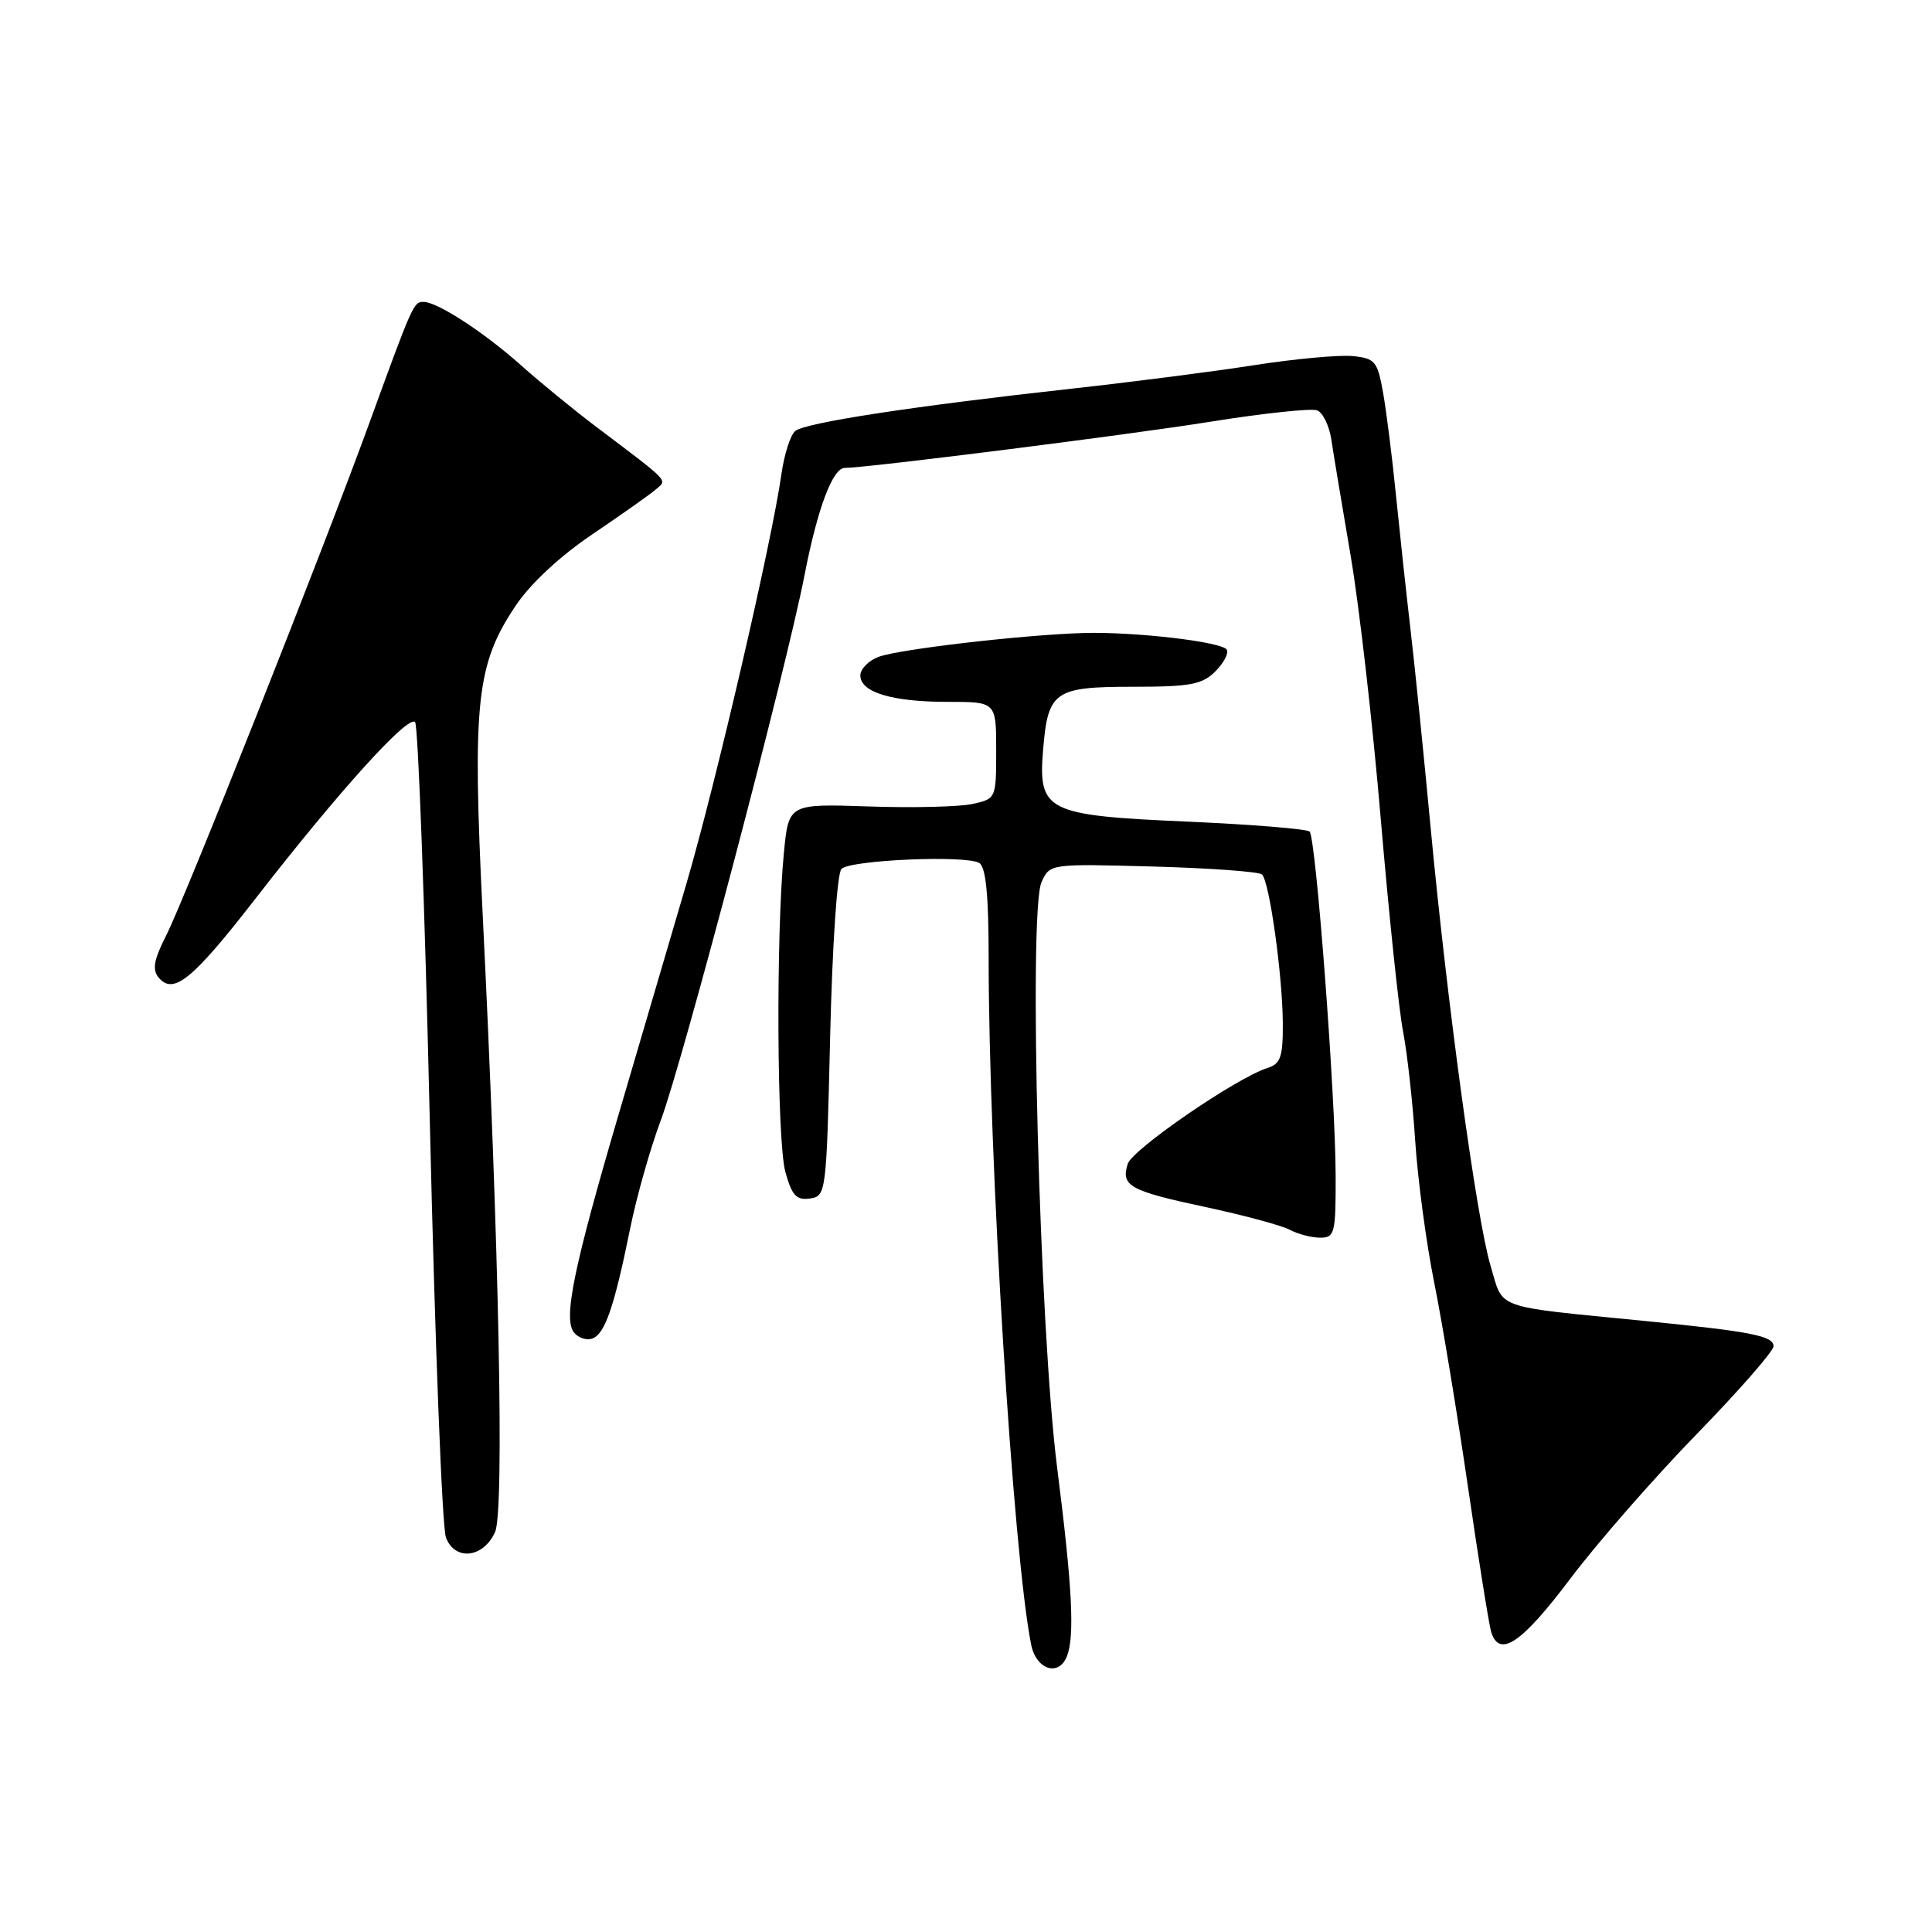 <?xml version="1.0" encoding="UTF-8" standalone="no"?>
<!DOCTYPE svg PUBLIC "-//W3C//DTD SVG 1.1//EN" "http://www.w3.org/Graphics/SVG/1.1/DTD/svg11.dtd" >
<svg xmlns="http://www.w3.org/2000/svg" xmlns:xlink="http://www.w3.org/1999/xlink" version="1.1" viewBox="0 0 256 256">
 <g >
 <path fill="currentColor"
d=" M 141.39 219.42 C 142.42 216.75 142.07 210.15 140.08 194.50 C 137.73 176.03 136.26 120.73 138.01 116.88 C 139.12 114.45 139.12 114.45 152.81 114.82 C 160.34 115.03 166.82 115.50 167.22 115.87 C 168.21 116.79 169.96 129.34 169.98 135.68 C 170.00 140.06 169.68 140.97 167.93 141.52 C 163.82 142.83 150.05 152.28 149.43 154.22 C 148.50 157.15 149.67 157.79 159.78 159.95 C 164.84 161.03 169.86 162.39 170.92 162.96 C 171.99 163.53 173.80 164.00 174.93 164.00 C 176.86 164.00 177.00 163.43 176.98 155.75 C 176.95 145.13 174.37 111.03 173.53 110.19 C 173.17 109.84 165.91 109.25 157.38 108.87 C 138.61 108.05 137.54 107.52 138.22 99.31 C 138.86 91.59 139.71 91.00 150.12 91.00 C 157.72 91.00 159.29 90.71 161.04 88.96 C 162.16 87.84 162.84 86.55 162.55 86.08 C 161.90 85.03 150.18 83.67 143.50 83.88 C 135.42 84.13 119.01 86.04 116.41 87.04 C 115.08 87.54 114.00 88.65 114.00 89.50 C 114.00 91.73 118.18 93.00 125.57 93.00 C 132.00 93.00 132.00 93.00 132.00 99.42 C 132.00 105.81 131.98 105.84 128.86 106.53 C 127.13 106.91 120.94 107.06 115.11 106.86 C 104.50 106.50 104.50 106.50 103.87 113.00 C 102.81 123.84 102.94 151.25 104.07 155.31 C 104.93 158.41 105.53 159.06 107.31 158.81 C 109.47 158.50 109.51 158.16 110.00 137.30 C 110.29 125.18 110.93 115.68 111.50 115.13 C 112.73 113.94 128.04 113.29 129.76 114.35 C 130.63 114.89 131.00 118.59 131.00 126.82 C 131.00 153.59 134.24 205.93 136.63 217.91 C 137.30 221.27 140.32 222.22 141.39 219.42 Z  M 208.00 209.28 C 211.57 204.53 219.11 195.90 224.75 190.10 C 230.39 184.31 235.00 179.04 235.00 178.39 C 235.00 177.01 232.09 176.44 218.00 175.04 C 197.62 173.02 199.26 173.60 197.50 167.69 C 195.64 161.45 191.75 132.92 189.55 109.50 C 188.67 100.15 187.49 88.45 186.91 83.50 C 186.33 78.55 185.46 70.45 184.96 65.50 C 184.47 60.55 183.70 54.48 183.26 52.00 C 182.52 47.85 182.20 47.48 179.20 47.18 C 177.41 47.01 171.57 47.55 166.23 48.38 C 160.88 49.22 149.97 50.62 142.00 51.50 C 120.99 53.82 106.69 56.01 105.37 57.11 C 104.74 57.63 103.92 60.19 103.55 62.78 C 102.27 71.84 94.90 103.60 90.98 117.00 C 88.80 124.42 84.77 138.15 82.02 147.50 C 75.98 168.03 74.59 174.81 76.08 176.59 C 76.67 177.30 77.77 177.64 78.52 177.35 C 80.17 176.72 81.40 173.13 83.50 162.78 C 84.36 158.53 86.19 152.09 87.55 148.47 C 90.45 140.75 104.19 88.67 106.62 76.13 C 108.33 67.35 110.34 62.00 111.94 62.00 C 114.82 62.00 149.53 57.62 160.32 55.89 C 167.37 54.76 173.76 54.08 174.52 54.37 C 175.27 54.66 176.12 56.38 176.40 58.20 C 176.67 60.01 177.83 66.97 178.97 73.65 C 180.11 80.33 181.91 96.08 182.97 108.65 C 184.04 121.22 185.36 133.82 185.91 136.66 C 186.46 139.50 187.19 146.03 187.52 151.16 C 187.86 156.30 188.99 164.78 190.05 170.00 C 191.10 175.22 193.11 187.38 194.51 197.00 C 195.91 206.62 197.30 215.29 197.59 216.25 C 198.67 219.73 201.62 217.75 208.00 209.28 Z  M 65.60 203.00 C 66.84 200.25 66.13 165.05 63.95 121.00 C 62.58 93.06 63.11 88.04 68.32 80.27 C 70.27 77.35 74.20 73.69 78.50 70.79 C 82.35 68.19 86.13 65.52 86.89 64.86 C 88.43 63.53 88.95 64.07 78.93 56.50 C 76.02 54.30 71.58 50.67 69.07 48.43 C 64.11 44.01 57.95 40.00 56.11 40.00 C 54.81 40.00 54.69 40.25 48.96 56.00 C 42.75 73.06 24.49 119.12 22.02 123.95 C 20.39 127.16 20.15 128.48 21.01 129.52 C 22.98 131.89 25.49 129.84 33.91 119.00 C 44.90 104.84 54.09 94.68 55.00 95.68 C 55.41 96.13 56.29 120.08 56.96 148.91 C 57.63 177.73 58.58 202.40 59.09 203.73 C 60.28 206.87 64.05 206.45 65.60 203.00 Z "/>
</g>
</svg>